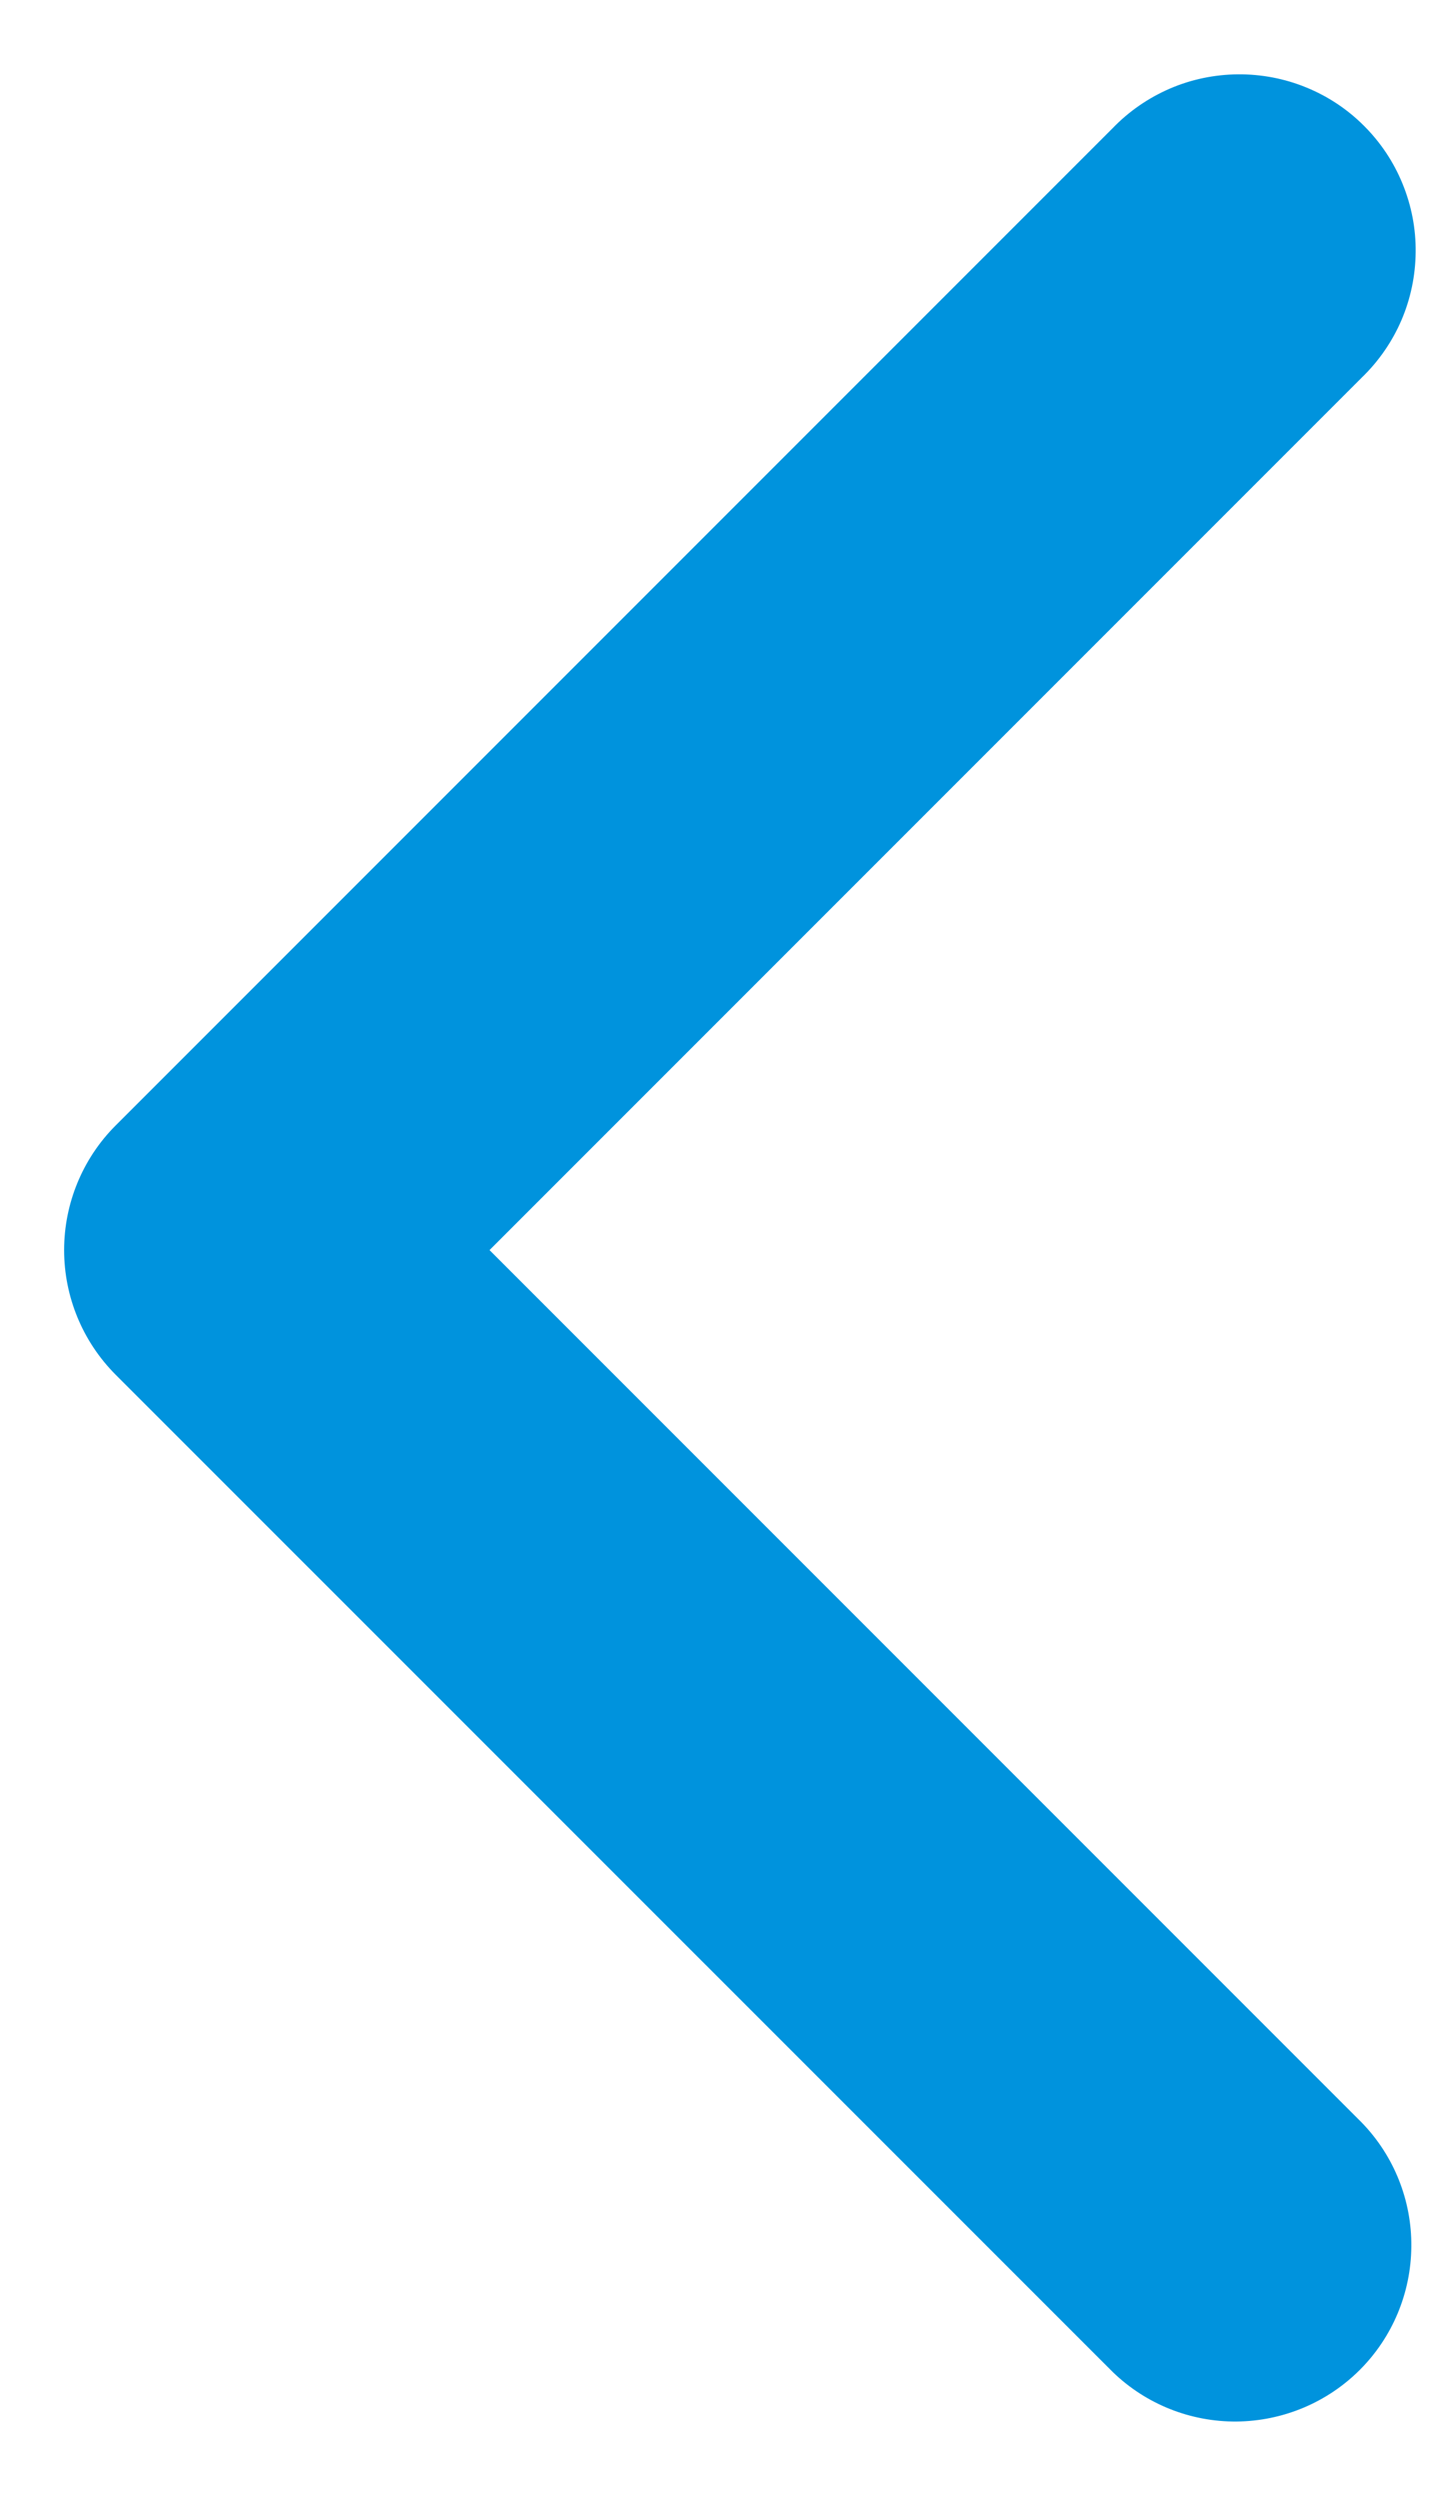 <svg width="15" height="26" viewBox="0 0 15 26" fill="none" xmlns="http://www.w3.org/2000/svg">
<path fill-rule="evenodd" clip-rule="evenodd" d="M1.203 14.296C0.86 13.952 0.667 13.486 0.667 13C0.667 12.514 0.86 12.047 1.203 11.704L11.575 1.332C11.744 1.157 11.946 1.018 12.17 0.921C12.393 0.825 12.634 0.775 12.877 0.773C13.121 0.771 13.362 0.817 13.587 0.909C13.813 1.001 14.018 1.137 14.19 1.31C14.362 1.482 14.498 1.686 14.59 1.912C14.682 2.137 14.729 2.378 14.726 2.622C14.724 2.865 14.674 3.106 14.578 3.33C14.482 3.553 14.342 3.756 14.167 3.925L5.092 13L14.167 22.075C14.501 22.42 14.686 22.884 14.681 23.364C14.677 23.845 14.485 24.305 14.145 24.645C13.805 24.985 13.345 25.177 12.864 25.182C12.383 25.186 11.92 25.001 11.575 24.667L1.203 14.296Z" fill="#0093DD"/>
</svg>
